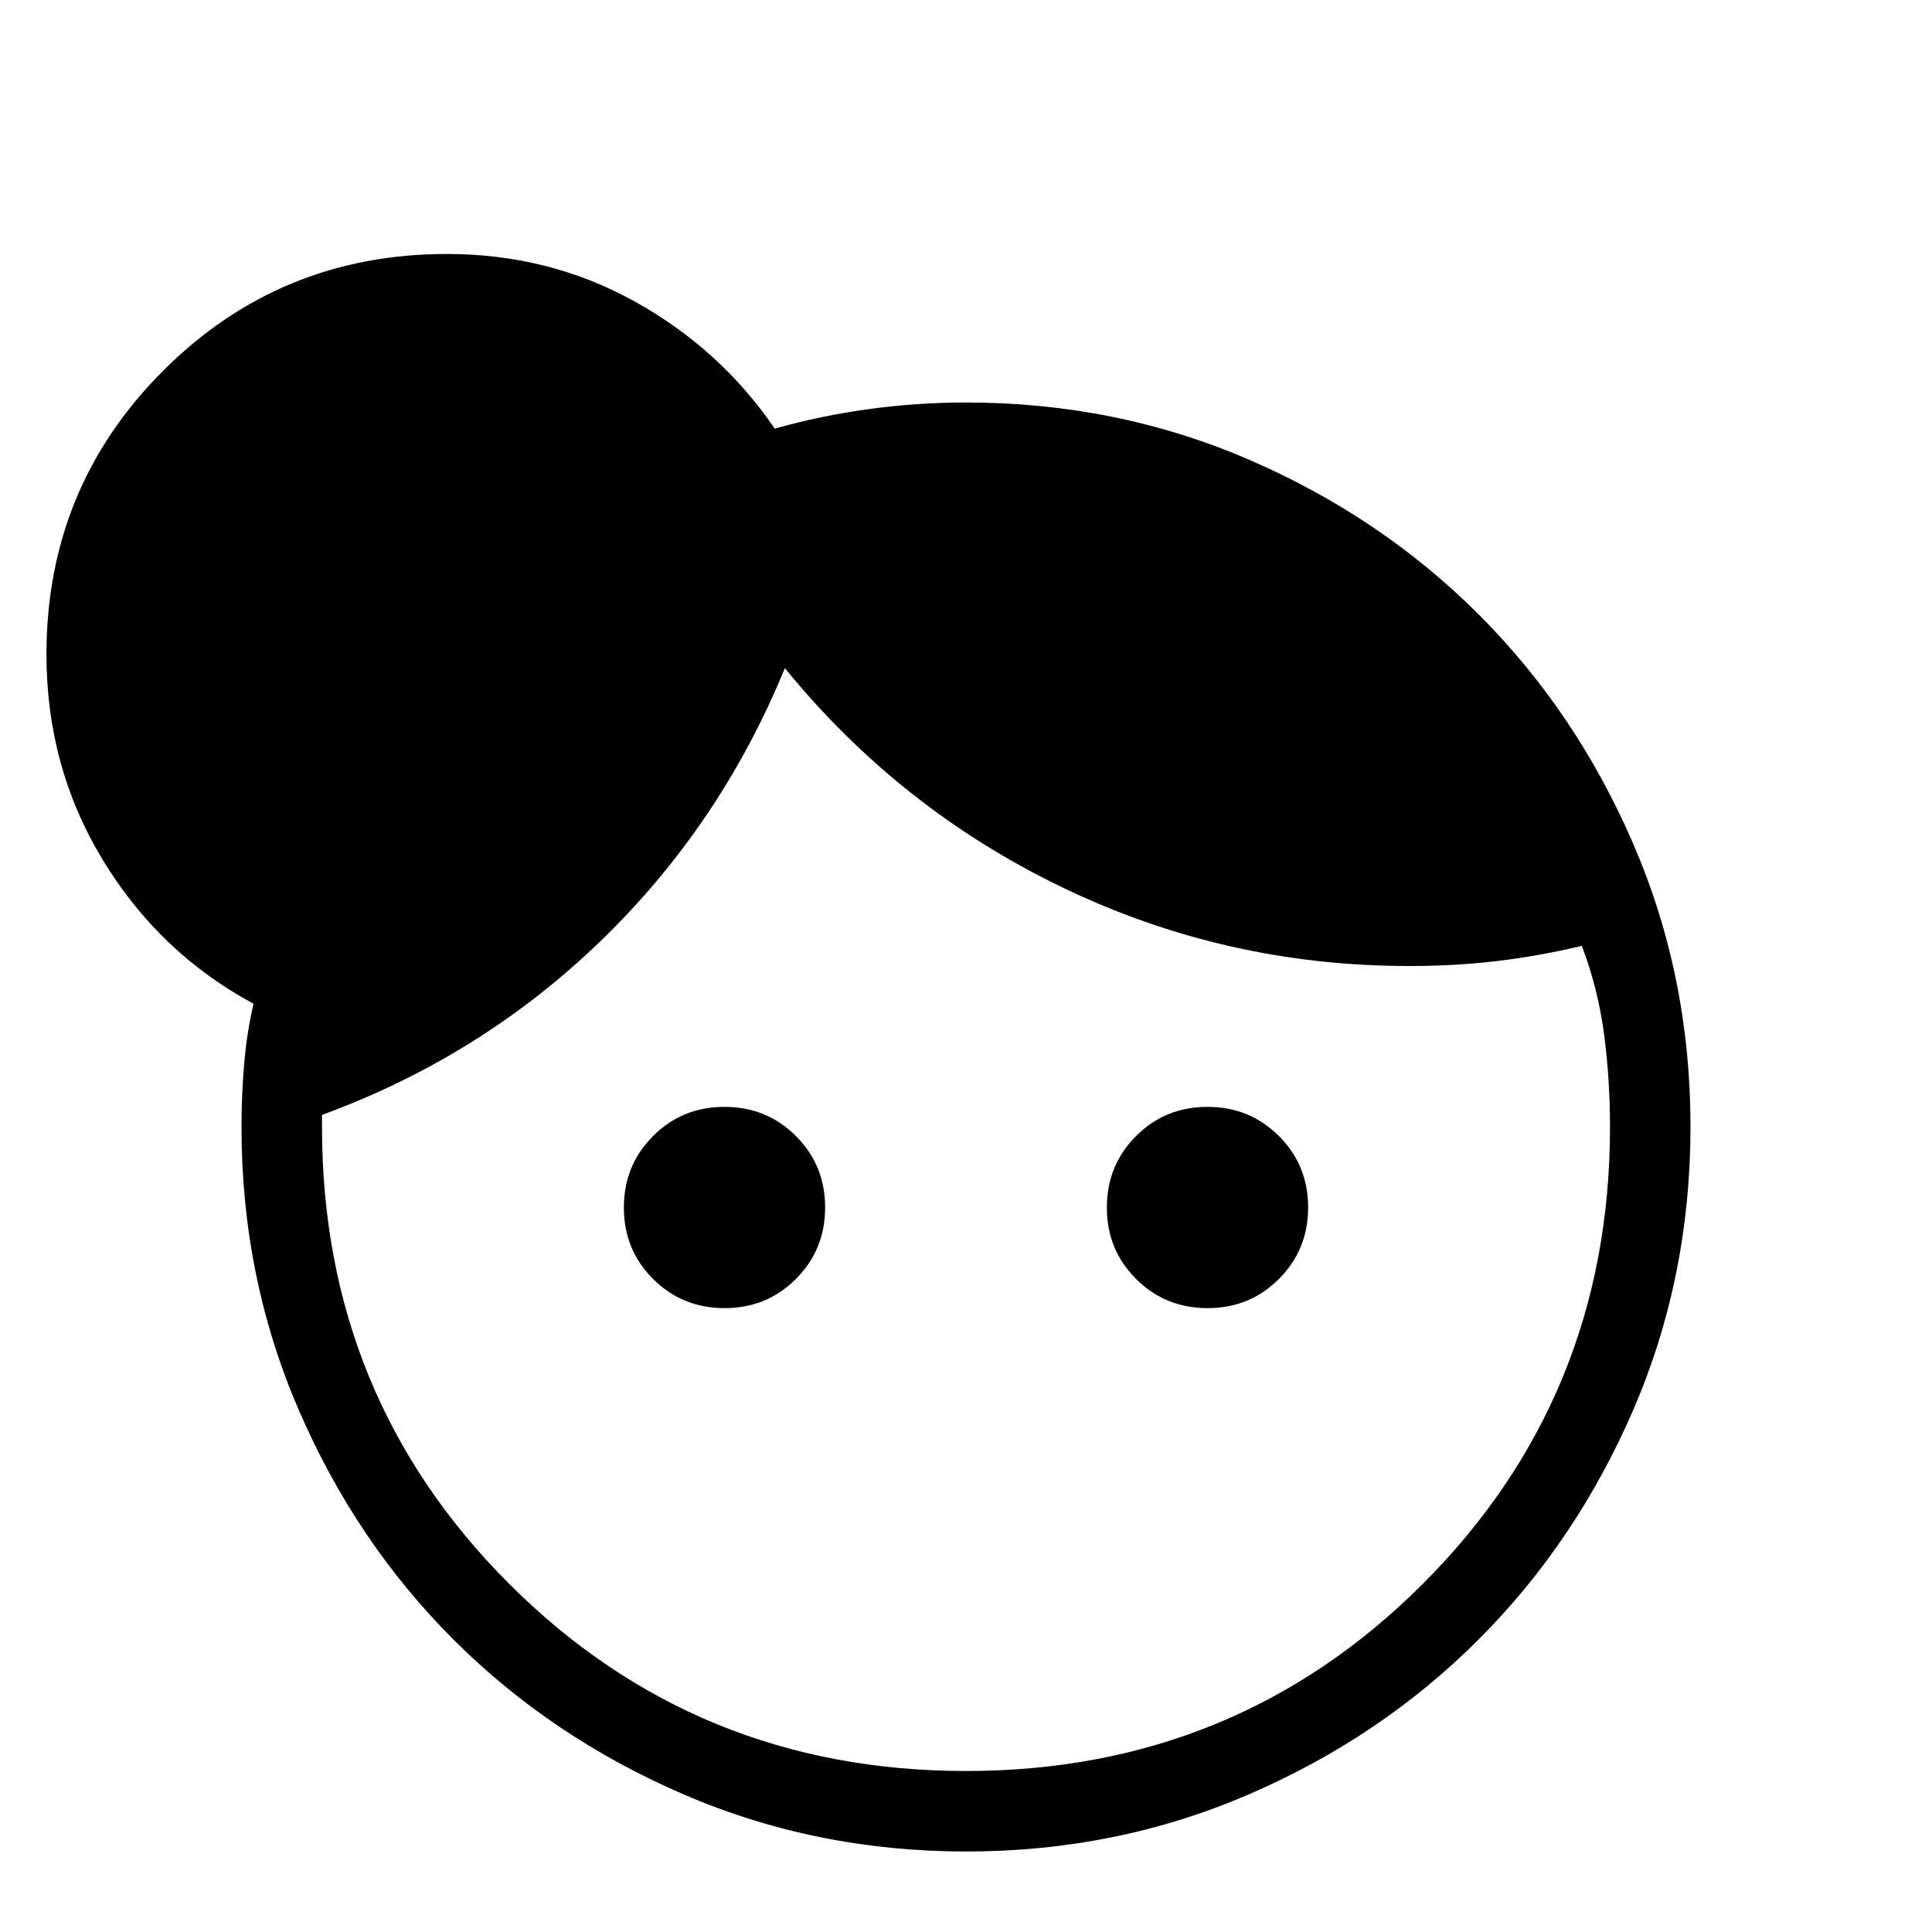 <svg xmlns="http://www.w3.org/2000/svg" width="1em" height="1em" viewBox="0 0 24 24"><path fill="currentColor" d="M9 16.25q-.525 0-.888-.363T7.75 15q0-.525.363-.888T9 13.75q.525 0 .888.363t.362.887q0 .525-.363.888T9 16.25m6 0q-.525 0-.888-.363T13.75 15q0-.525.363-.888T15 13.75q.525 0 .888.363t.362.887q0 .525-.363.888T15 16.25M12 22q3.35 0 5.675-2.325T20 14q0-.6-.075-1.162t-.275-1.088q-.525.125-1.05.188T17.5 12q-2.275 0-4.3-.975T9.75 8.3q-.8 1.95-2.287 3.388T4 13.85V14q0 3.35 2.325 5.675T12 22m.003 1q-1.866 0-3.51-.709t-2.859-1.923q-1.216-1.215-1.925-2.858Q3 15.868 3 14q0-.394.033-.782q.032-.387.117-.749q-1.171-.63-1.872-1.785Q.577 9.53.577 8.13q0-2.075 1.45-3.525t3.525-1.45q1.268 0 2.332.59q1.064.589 1.74 1.58q.572-.162 1.17-.243Q11.392 5 12 5q1.868 0 3.51.708q1.643.709 2.858 1.924q1.215 1.214 1.923 2.856Q21 12.13 21 13.997q0 1.866-.708 3.51q-.709 1.643-1.924 2.859q-1.214 1.216-2.856 1.925Q13.87 23 12.003 23"/></svg>